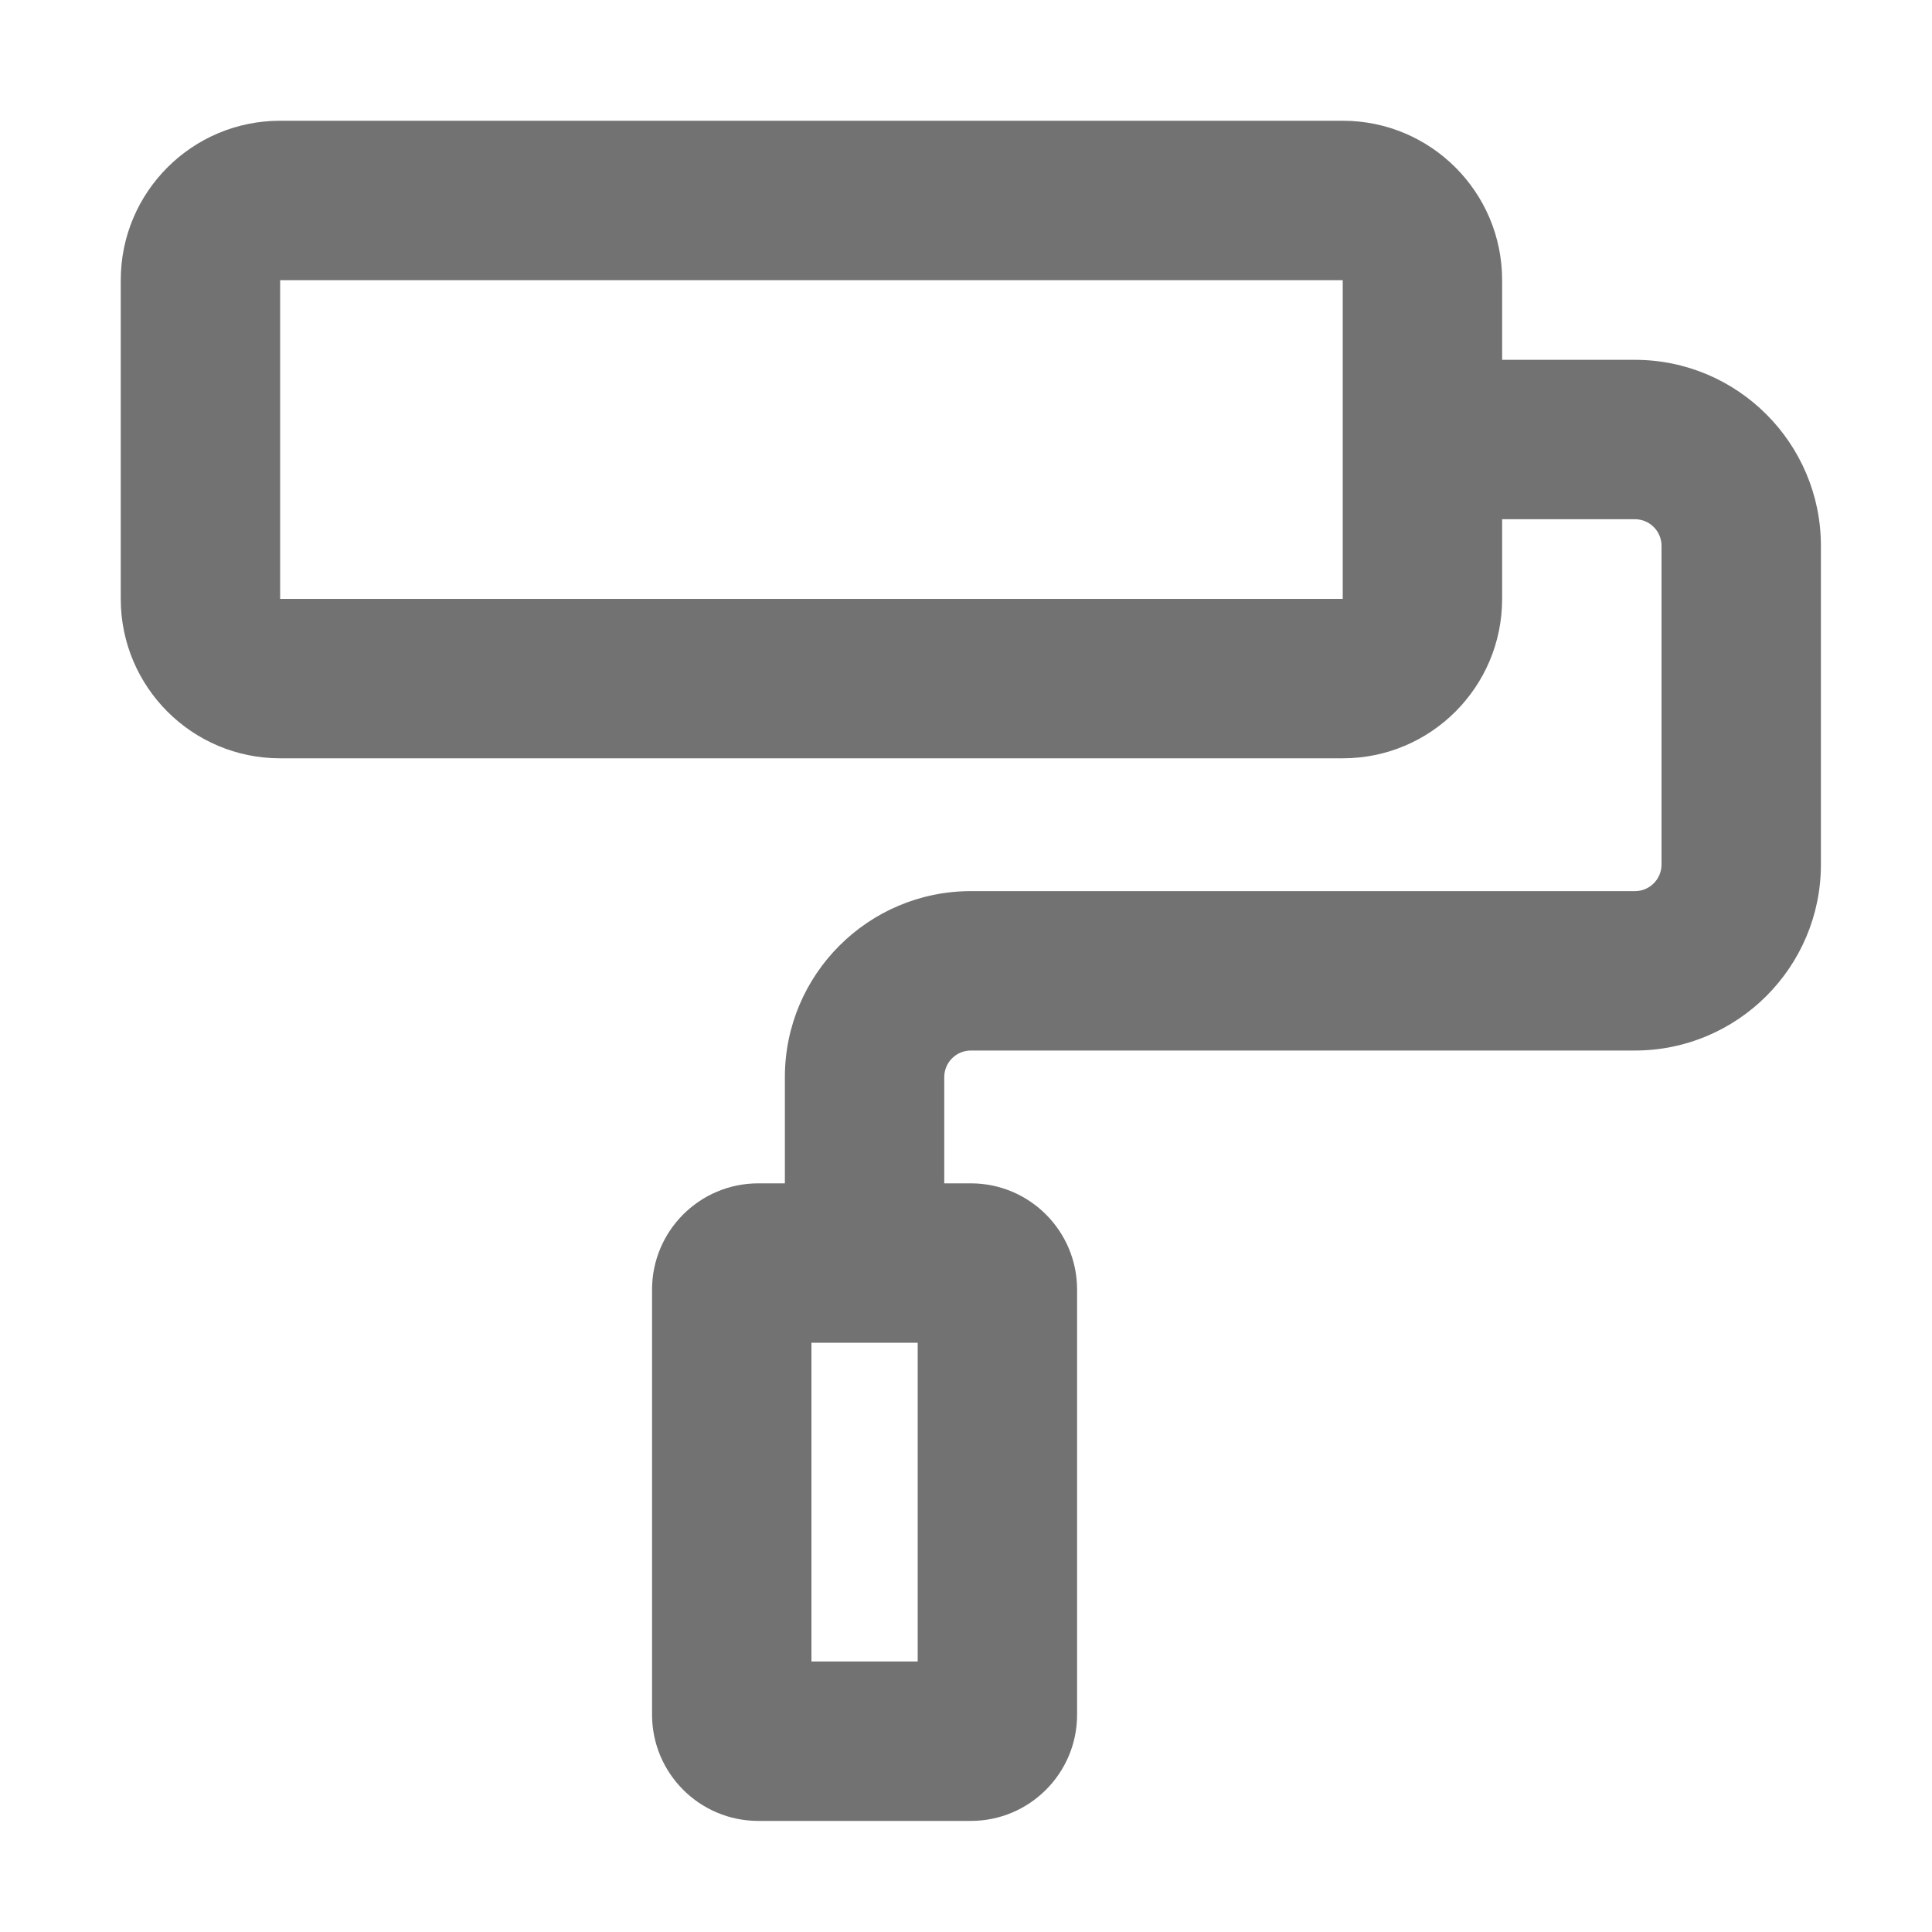 ﻿<?xml version='1.0' encoding='UTF-8'?>
<svg viewBox="-2 -2 32 32" xmlns="http://www.w3.org/2000/svg">
  <g transform="matrix(0.055, 0, 0, 0.055, 0, 0)">
    <path d="M456, 72L416, 72L416, 48C416, 21.49 394.51, 0 368, 0L48, 0C21.49, 0 0, 21.49 0, 48L0, 144C0, 170.51 21.49, 192 48, 192L368, 192C394.51, 192 416, 170.51 416, 144L416, 120L456, 120C460.41, 120 464, 123.59 464, 128L464, 224C464, 228.41 460.41, 232 456, 232L256, 232C225.12, 232 200, 257.12 200, 288L200, 320L192, 320C174.33, 320 160, 334.33 160, 352L160, 480C160, 497.67 174.33, 512 192, 512L256, 512C273.67, 512 288, 497.67 288, 480L288, 352C288, 334.33 273.67, 320 256, 320L248, 320L248, 288C248, 283.59 251.59, 280 256, 280L456, 280C486.88, 280 512, 254.88 512, 224L512, 128C512, 97.12 486.88, 72 456, 72zM368, 144L48, 144L48, 48L368, 48L368, 144zM240, 464L208, 464L208, 368L240, 368L240, 464z" fill="#727272" fill-opacity="1" class="Black" />
  </g>
</svg>